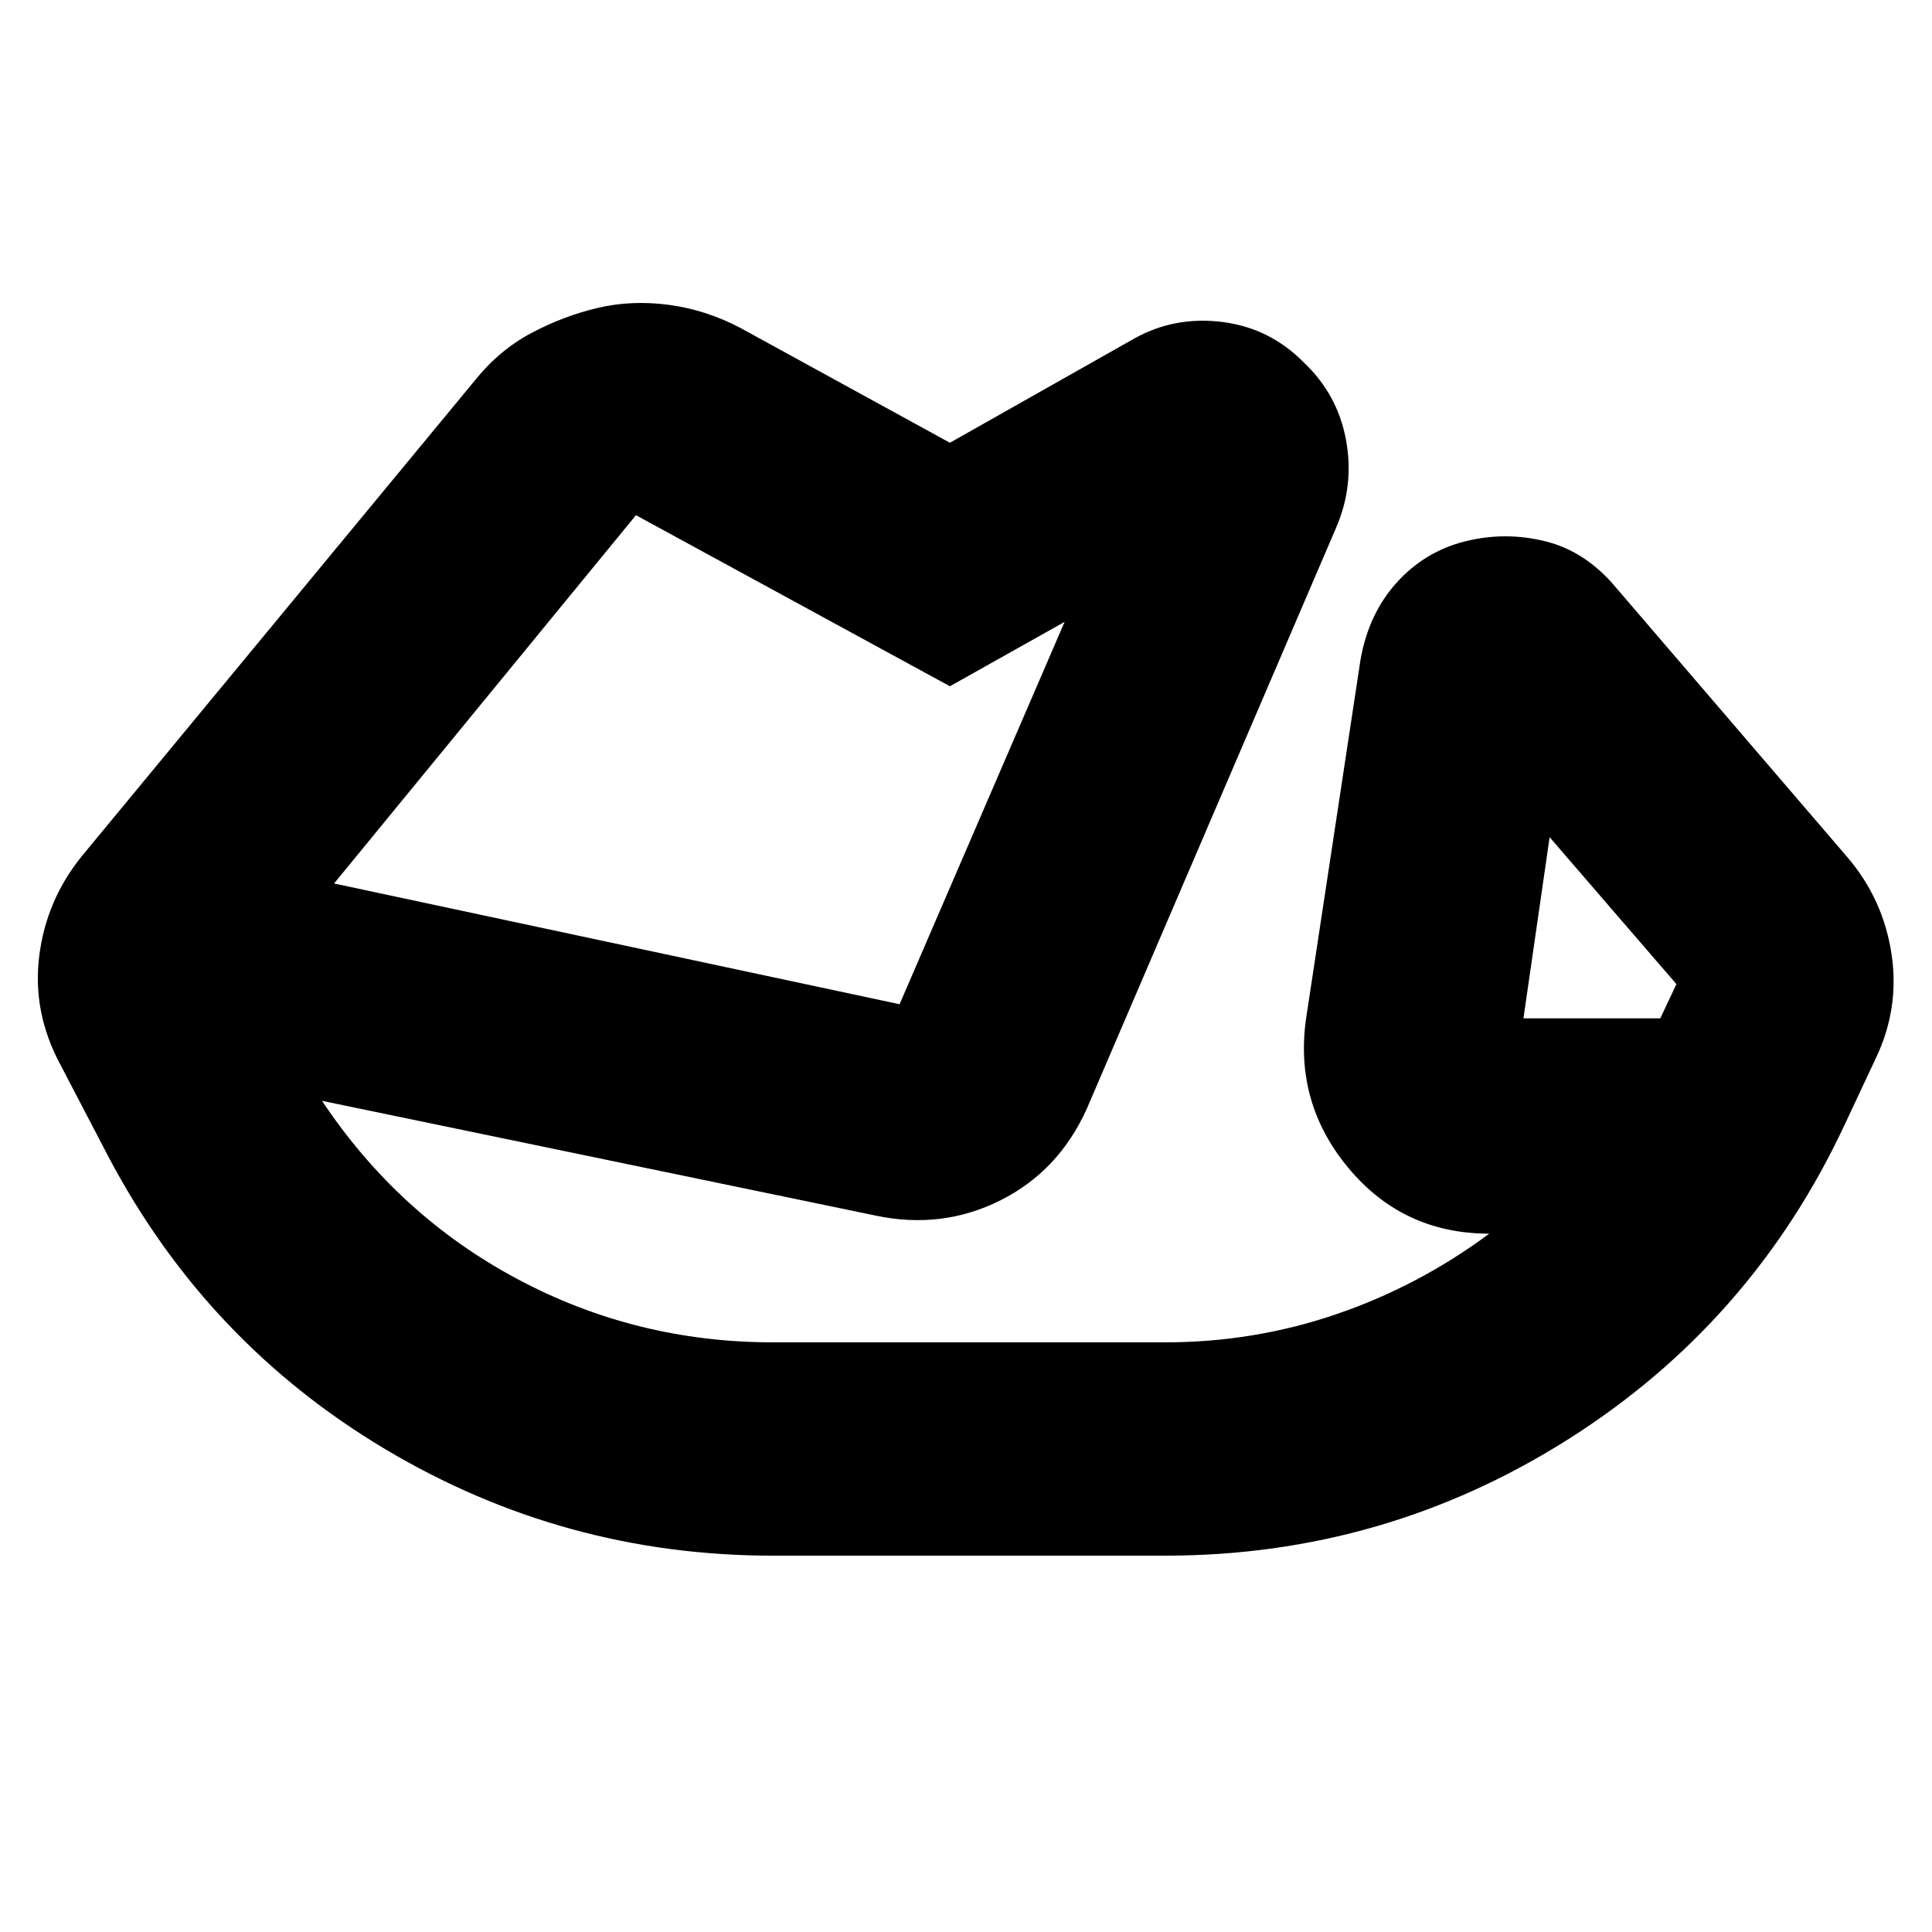 <svg xmlns="http://www.w3.org/2000/svg" height="24" viewBox="0 96 960 960" width="24"><path d="M384 869q-103.774 0-192.5-52.869T54 671l-24-46q-14-26-10.5-54T41 521l195-236q12-15 28-23.5t33-12.5q17-4 35.5-1.5T368 259l104 57 92-52q20-11 43.5-8t40.3 20.062q16.8 15.844 21 38.391Q673 337 664 358L540 647q-14 31-43 45.5t-62 7.5l-275-57q38 57 97 88.5T384 763h195q44.14 0 85.07-14Q705 735 740 709q-42.726 0-69.863-32.5T649 602l27-178q4-23 18-38.5t34-20.5q20-5 40 0t35 23l115 134q17.727 20.769 21.864 47.885Q944 597 932 622l-15 32q-46 99-137.5 157T579 869H384Zm441-267 8-17-63-73-13 90h68Zm-659-67 281 60 82-190-57 32-156-85-150 183Zm182-61Zm447 111Z"/></svg>